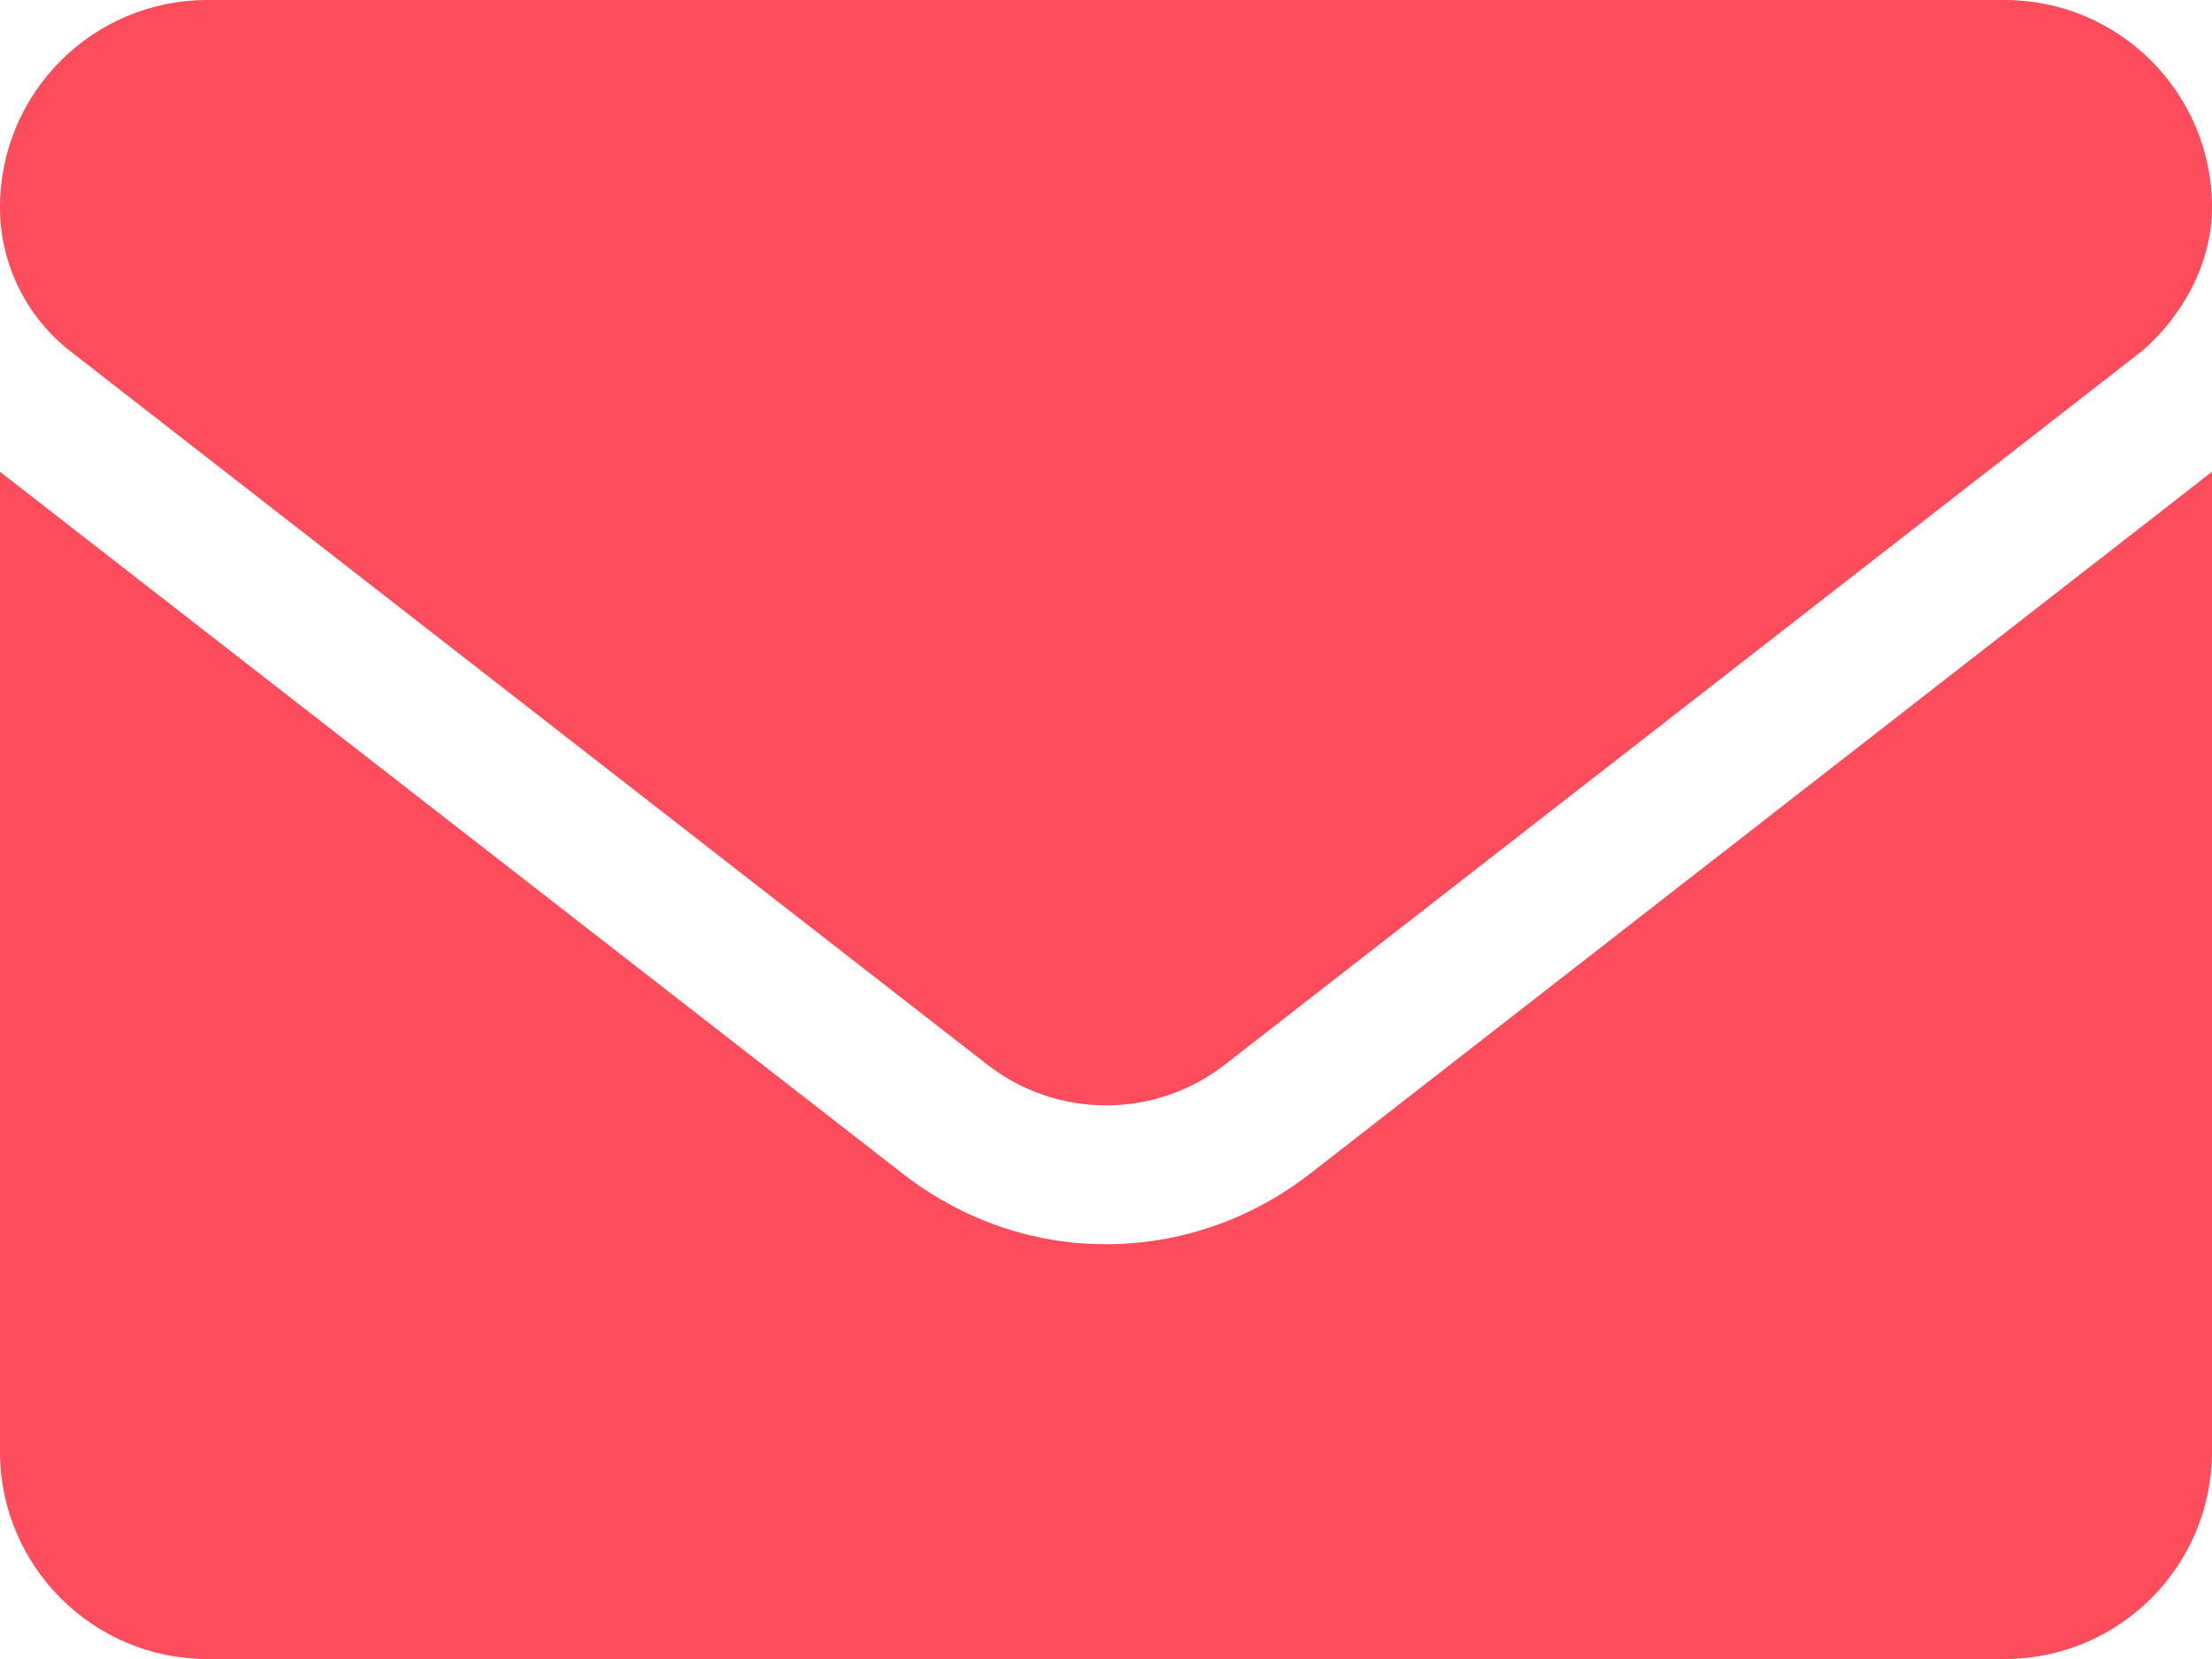 <svg xmlns="http://www.w3.org/2000/svg" width="32" height="24" viewBox="0 0 32 24" fill="none"><path d="M16 18C14.967 18 13.934 17.661 13.053 16.974L0 6.825V21C0 22.656 1.343 24 3 24H29C30.657 24 32 22.657 32 21V6.825L18.95 16.981C18.069 17.663 17.031 18 16 18ZM1.018 5.081L14.281 15.4C15.293 16.188 16.71 16.188 17.722 15.4L30.984 5.081C31.569 4.581 32 3.812 32 3C32 1.343 30.656 0 29 0H3C1.343 0 0 1.343 0 3C0 3.812 0.376 4.581 1.018 5.081Z" fill="#FD4C5C"></path></svg>